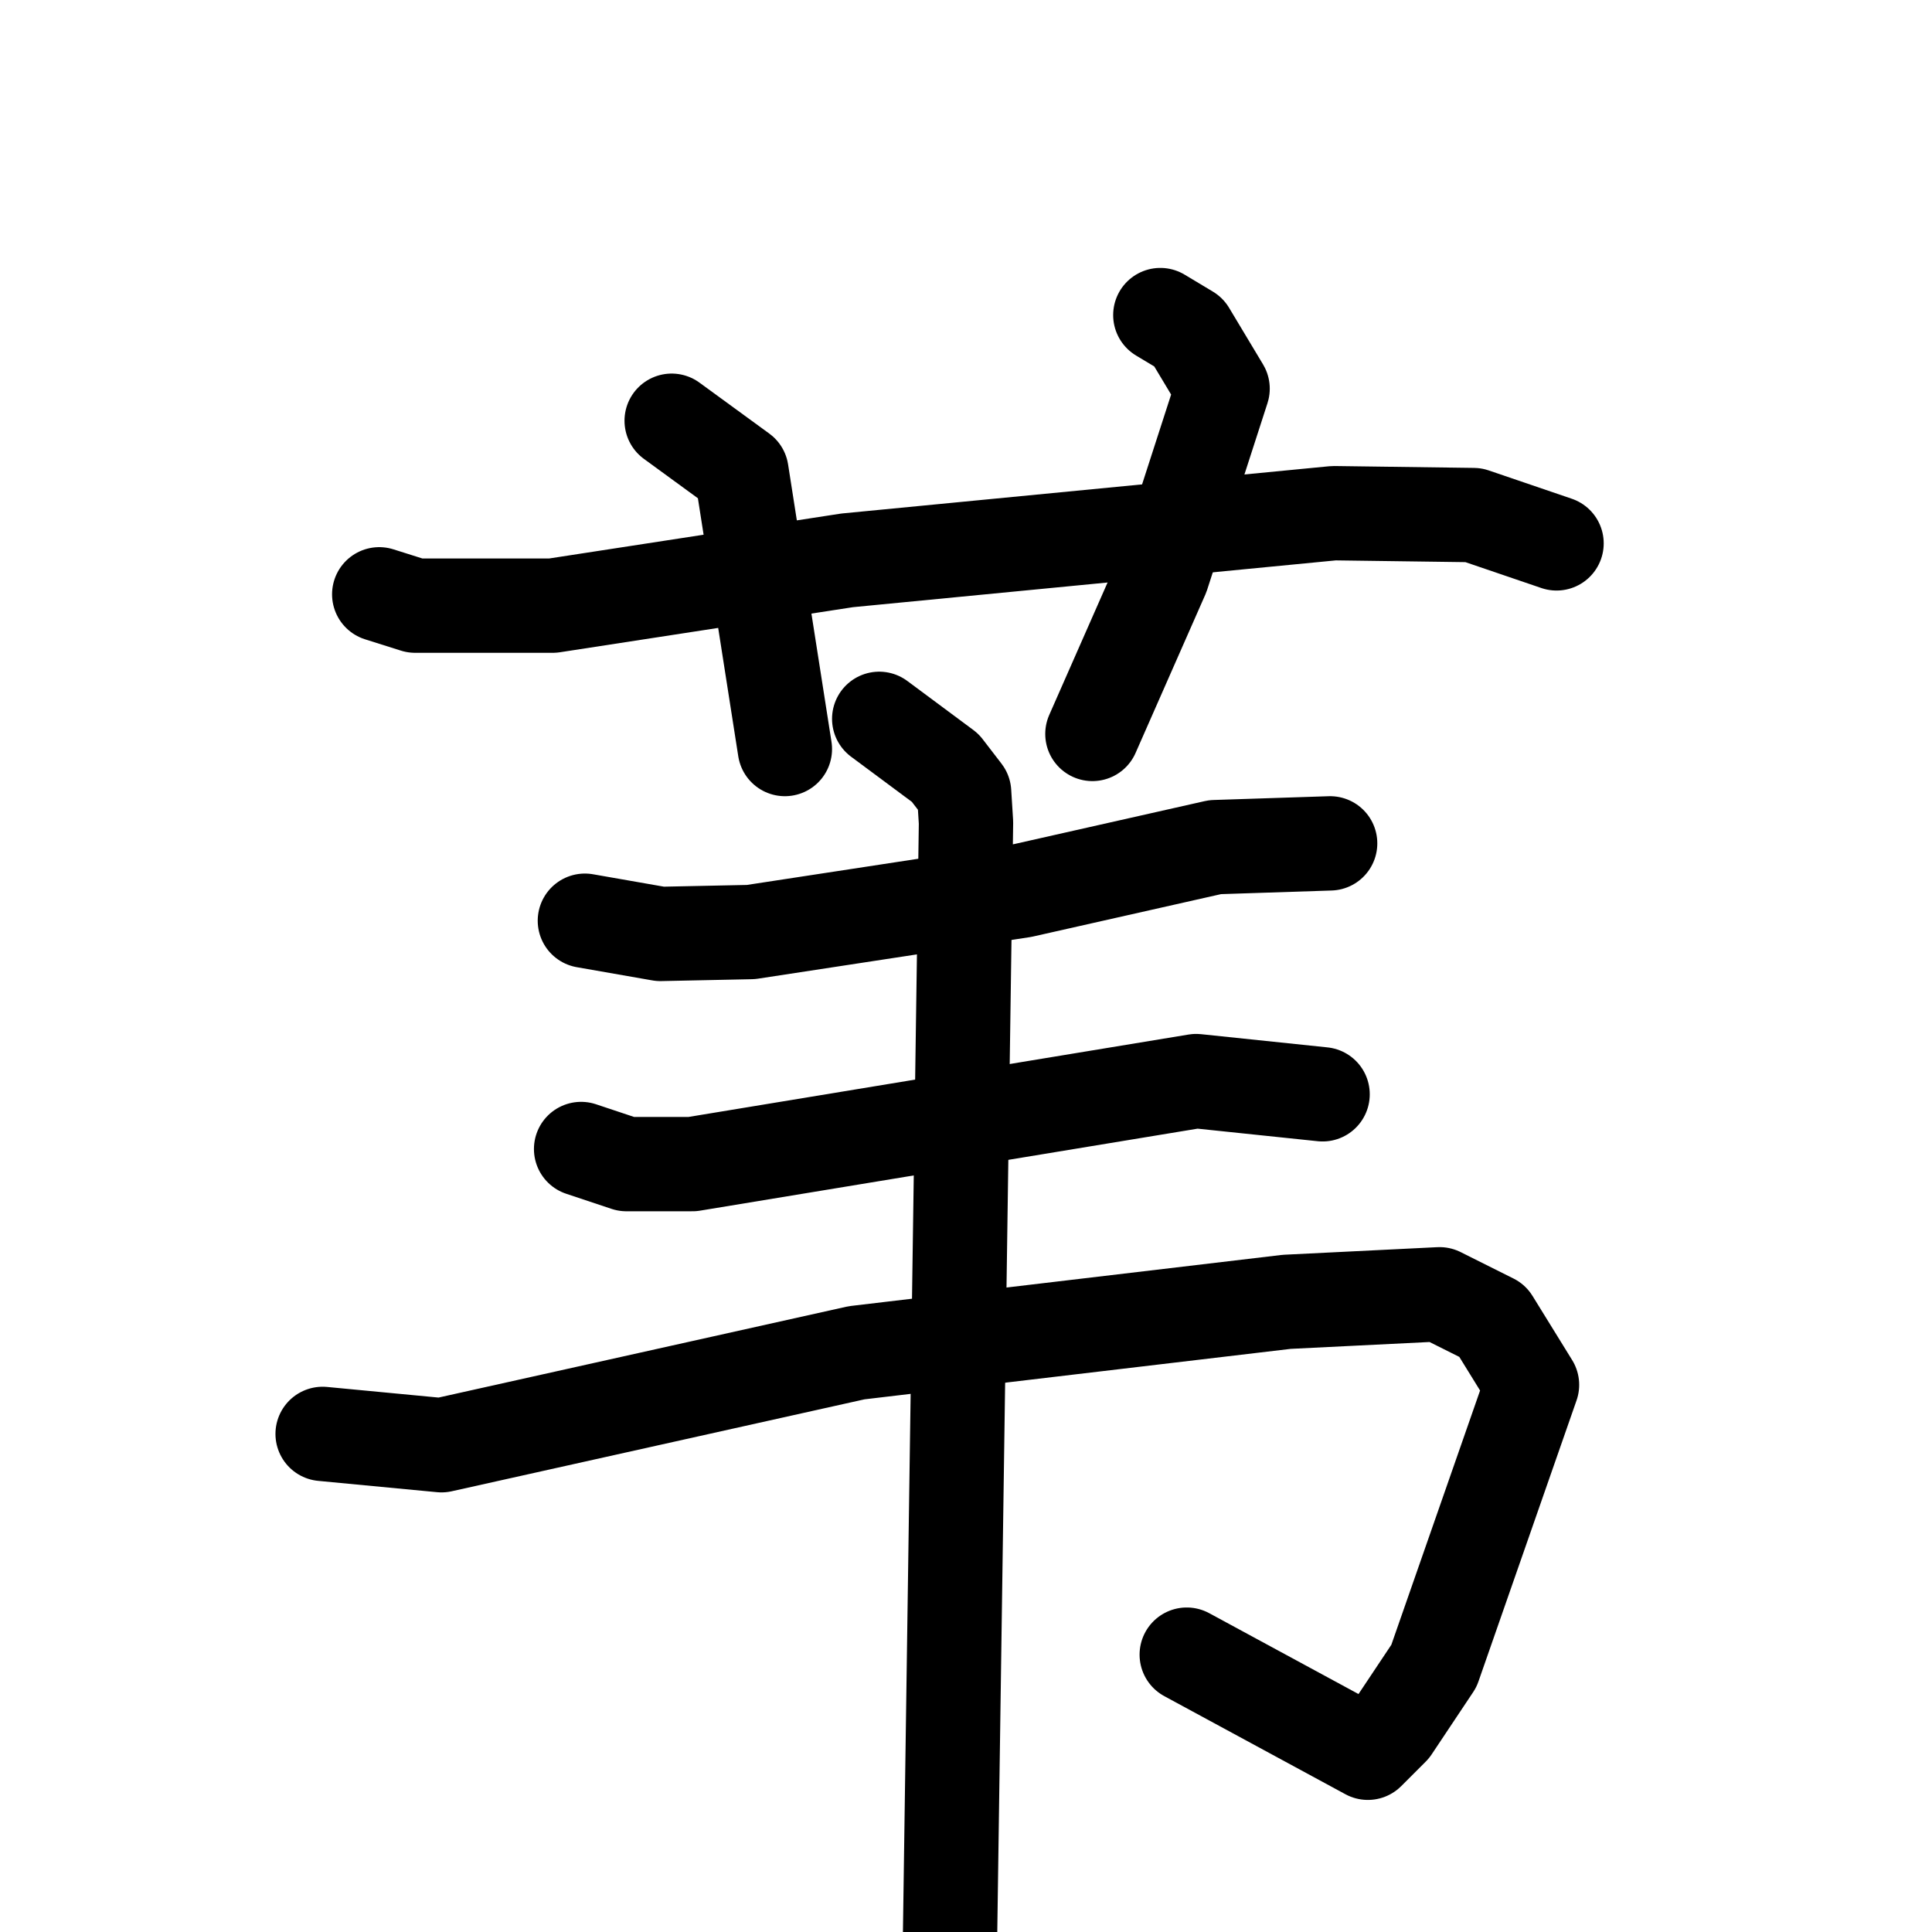 <svg xmlns="http://www.w3.org/2000/svg" viewBox="0 0 1024 1024">
  <g style="fill:none;stroke:#000000;stroke-width:50;stroke-linecap:round;stroke-linejoin:round;" transform="scale(1, 1) translate(0, 0)">
    <path d="M 201.0,315.0 L 220.0,321.0 L 293.0,321.0 L 449.0,297.0 L 707.0,272.0 L 781.0,273.0 L 825.0,288.0"/>
    <path d="M 356.0,223.0 L 393.0,250.0 L 416.0,397.0"/>
    <path d="M 615.0,167.0 L 630.0,176.0 L 648.0,206.0 L 616.0,305.0 L 579.0,389.0"/>
    <path d="M 310.0,488.0 L 350.0,495.0 L 398.0,494.0 L 542.0,472.0 L 644.0,449.0 L 705.0,447.0"/>
    <path d="M 308.0,609.0 L 332.0,617.0 L 367.0,617.0 L 634.0,573.0 L 701.0,580.0"/>
    <path d="M 171.0,760.0 L 234.0,766.0 L 454.0,717.0 L 682.0,690.0 L 763.0,686.0 L 791.0,700.0 L 812.0,734.0 L 760.0,883.0 L 738.0,916.0 L 725.0,929.0 L 629.0,877.0"/>
    <path d="M 466.0,381.0 L 501.0,407.0 L 511.0,420.0 L 512.0,436.0 L 503.0,1064.0"/>
  </g>
</svg>
